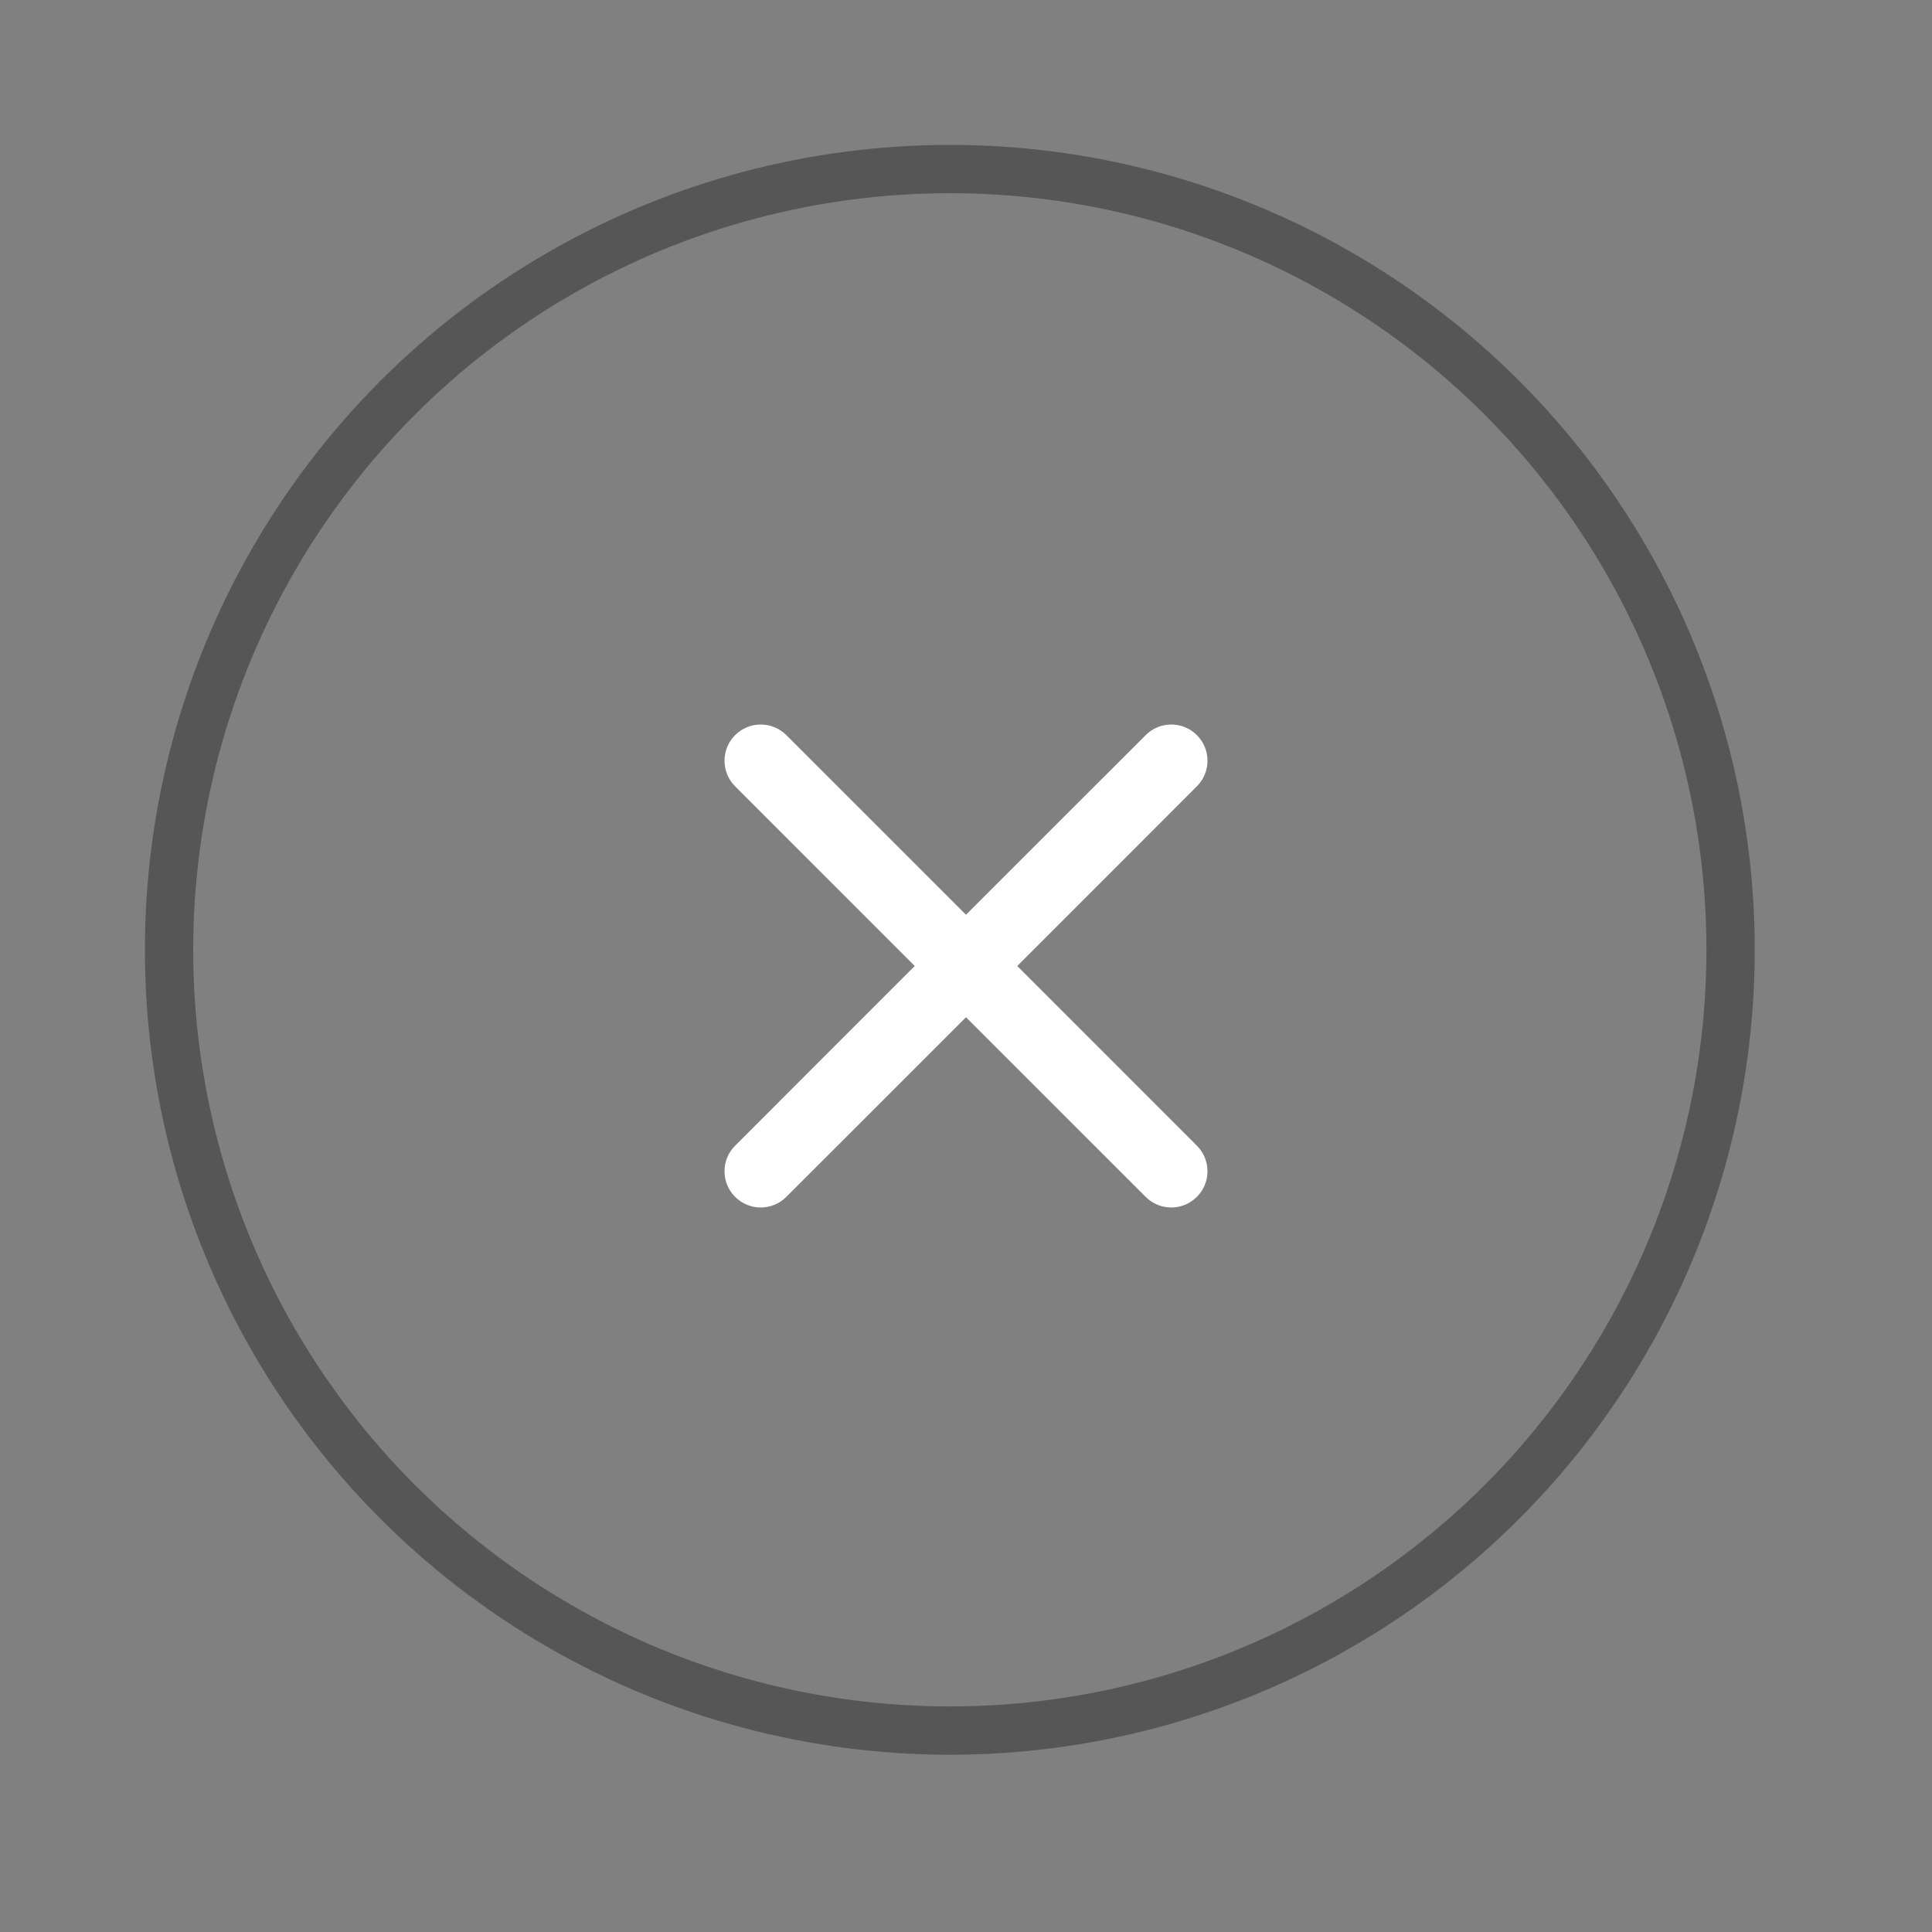 <svg width="40" height="40" viewBox="0 0 40 40" fill="none" xmlns="http://www.w3.org/2000/svg">
    <rect x="0" y="0" width="40" height="40" fill="#808080" stroke="none"/>
    <path
        d="M16.28 15.22C15.987 14.927 15.513 14.927 15.22 15.22C14.927 15.513 14.927 15.987 15.22 16.28L18.939 20L15.22 23.72C14.927 24.013 14.927 24.487 15.22 24.78C15.513 25.073 15.987 25.073 16.28 24.78L20 21.061L23.72 24.78C24.013 25.073 24.487 25.073 24.78 24.78C25.073 24.487 25.073 24.013 24.78 23.72L21.061 20L24.78 16.28C25.073 15.987 25.073 15.513 24.78 15.22C24.487 14.927 24.013 14.927 23.72 15.22L20 18.939L16.28 15.22Z"
        fill="white" />
    <circle cx="19.665" cy="19.665" r="16.165" stroke="#565656" />
</svg>
    